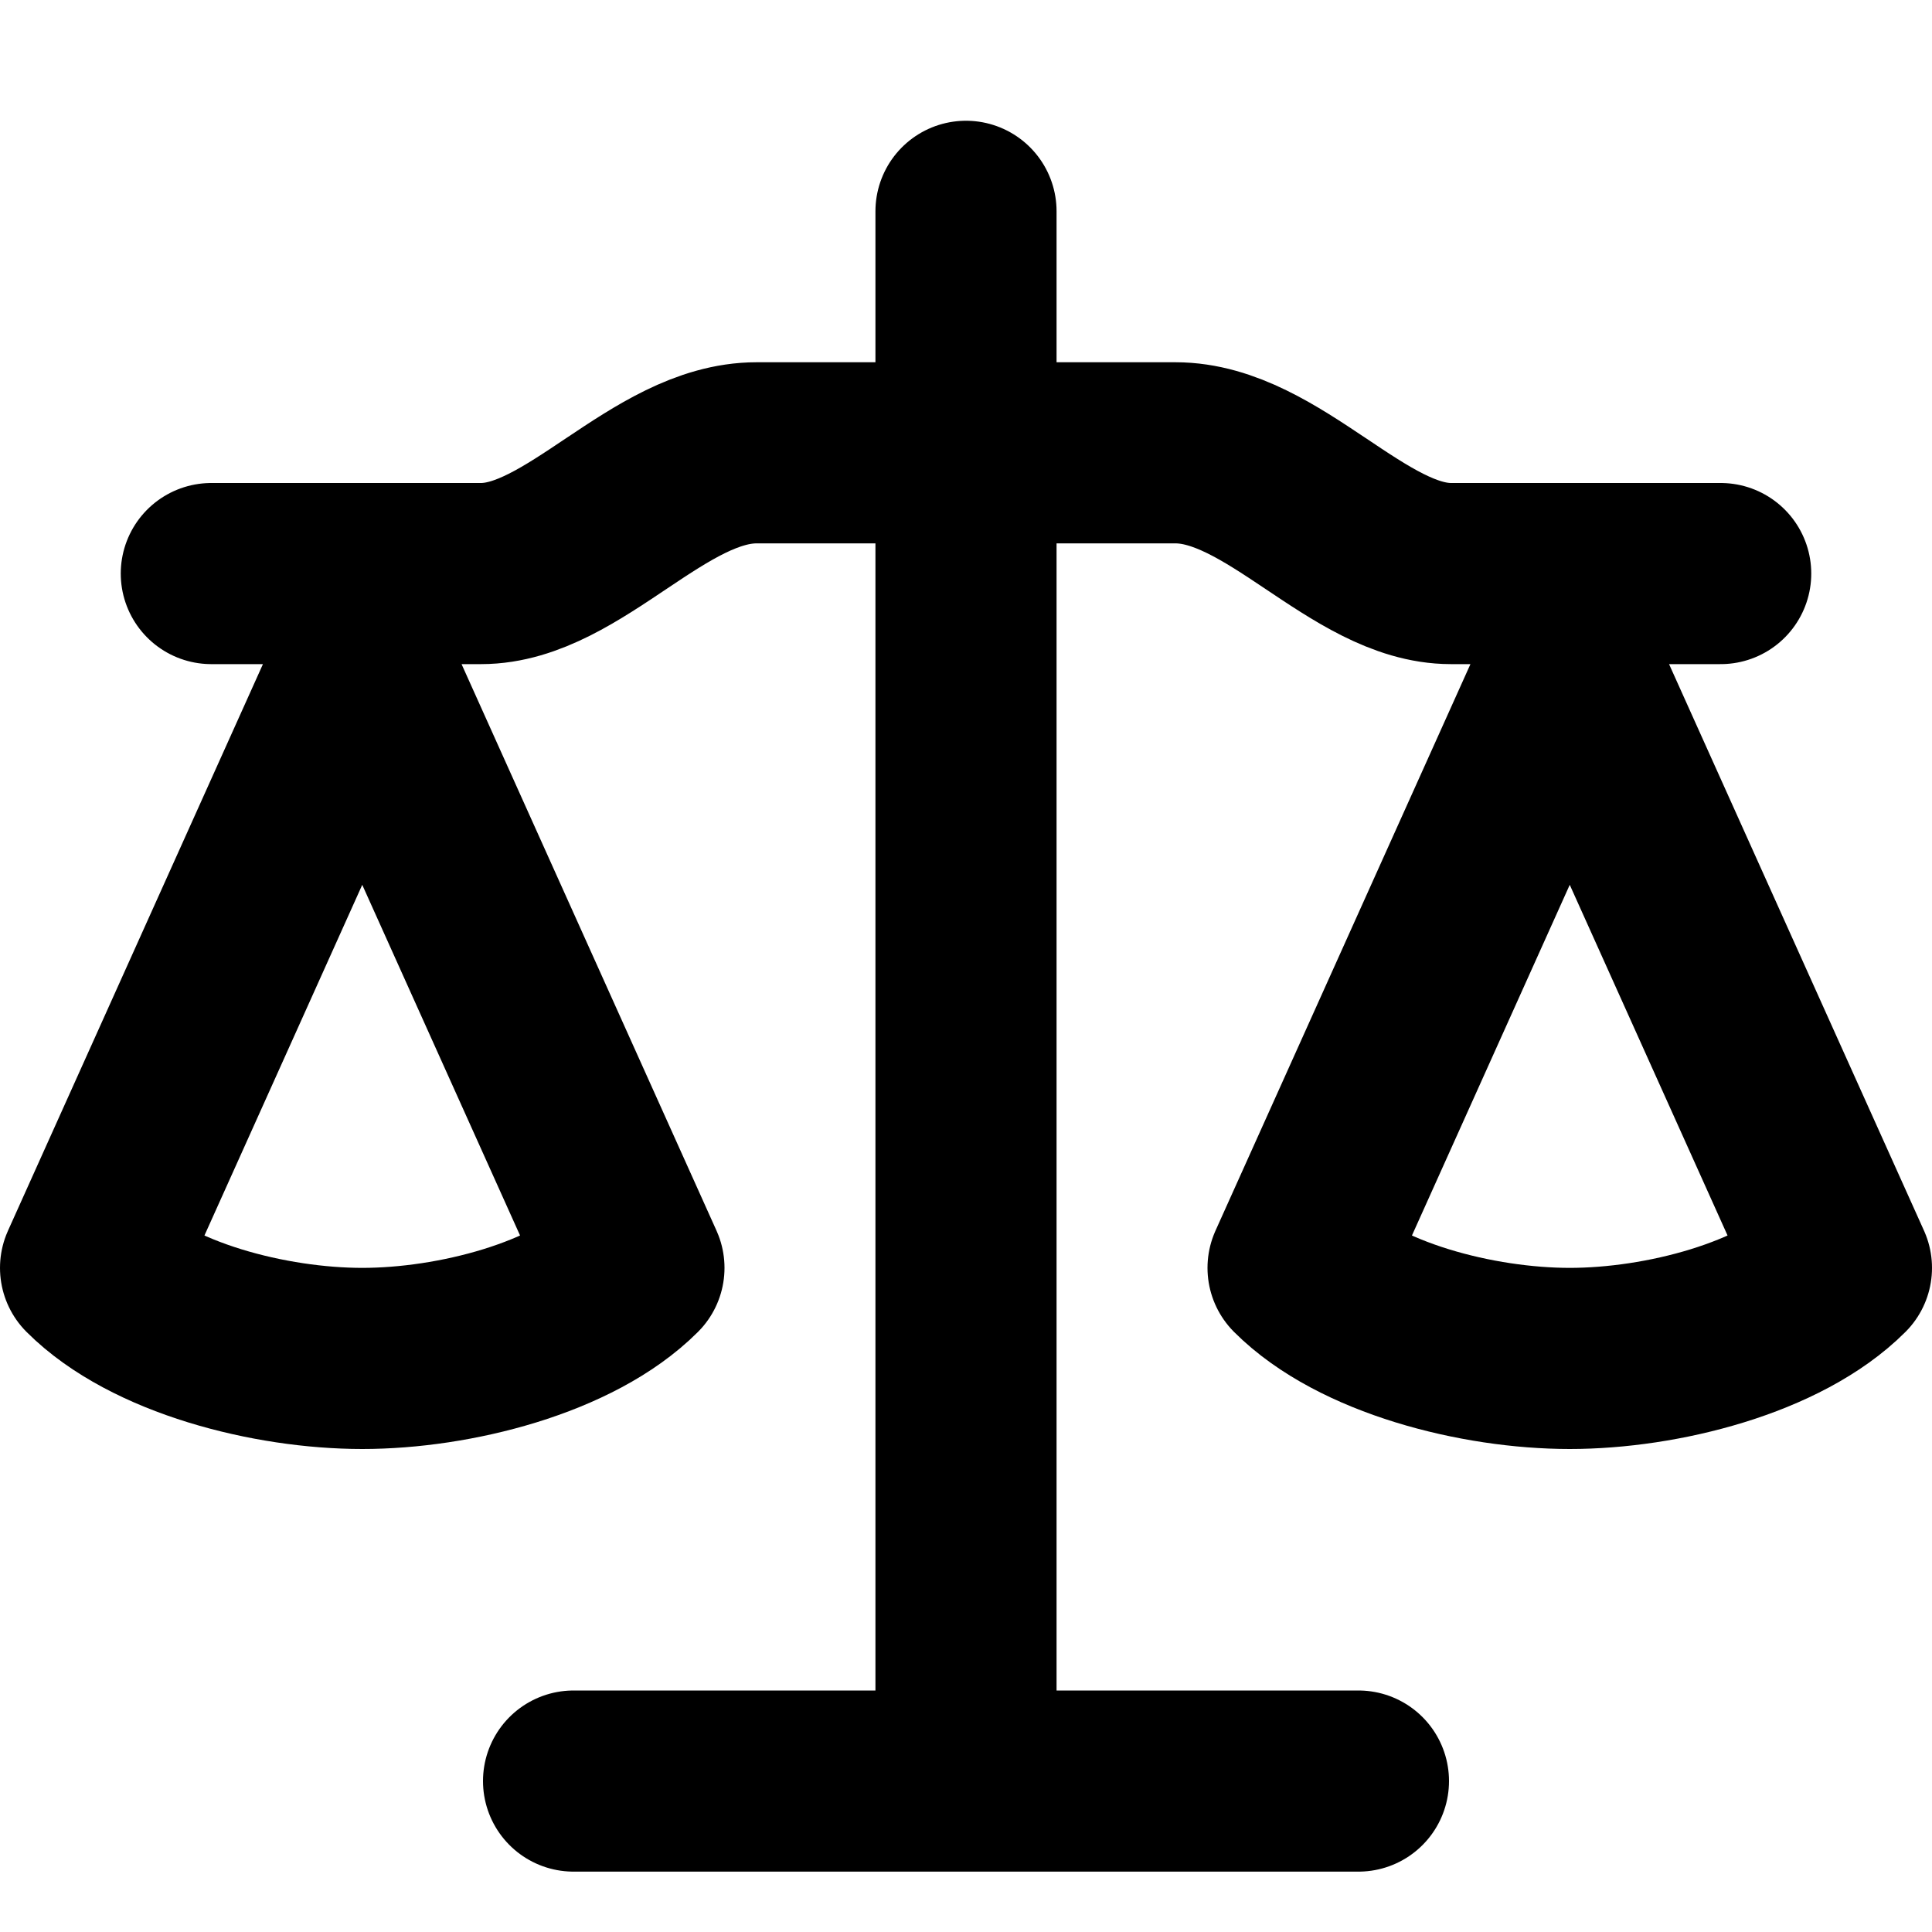 <svg viewBox="0 0 16 16" fill="none" xmlns="http://www.w3.org/2000/svg">
    <path d="M3 5.5L5.25 10.5C4.75 11 3.759 11.25 3 11.25C2.241 11.25 1.25 11 0.75 10.5L3 5.5ZM3 5.5L3 4.75M3 4.75H1.75M3 4.75H3.984C4.75 4.75 5.457 3.75 6.266 3.75H8M8 3.75V1.75M8 3.75V14.75M8 3.75H9.734C10.543 3.75 11.25 4.75 12.016 4.75H13M8 14.75H4.75M8 14.75H11.25M13 5.5L10.75 10.5C11.25 11 12.241 11.25 13 11.25C13.759 11.25 14.75 11 15.25 10.5L13 5.5ZM13 5.5L13 4.75M13 4.75H14.25"
          stroke="currentColor" stroke-width="1.5" stroke-linecap="round" stroke-linejoin="round"/>
</svg>
